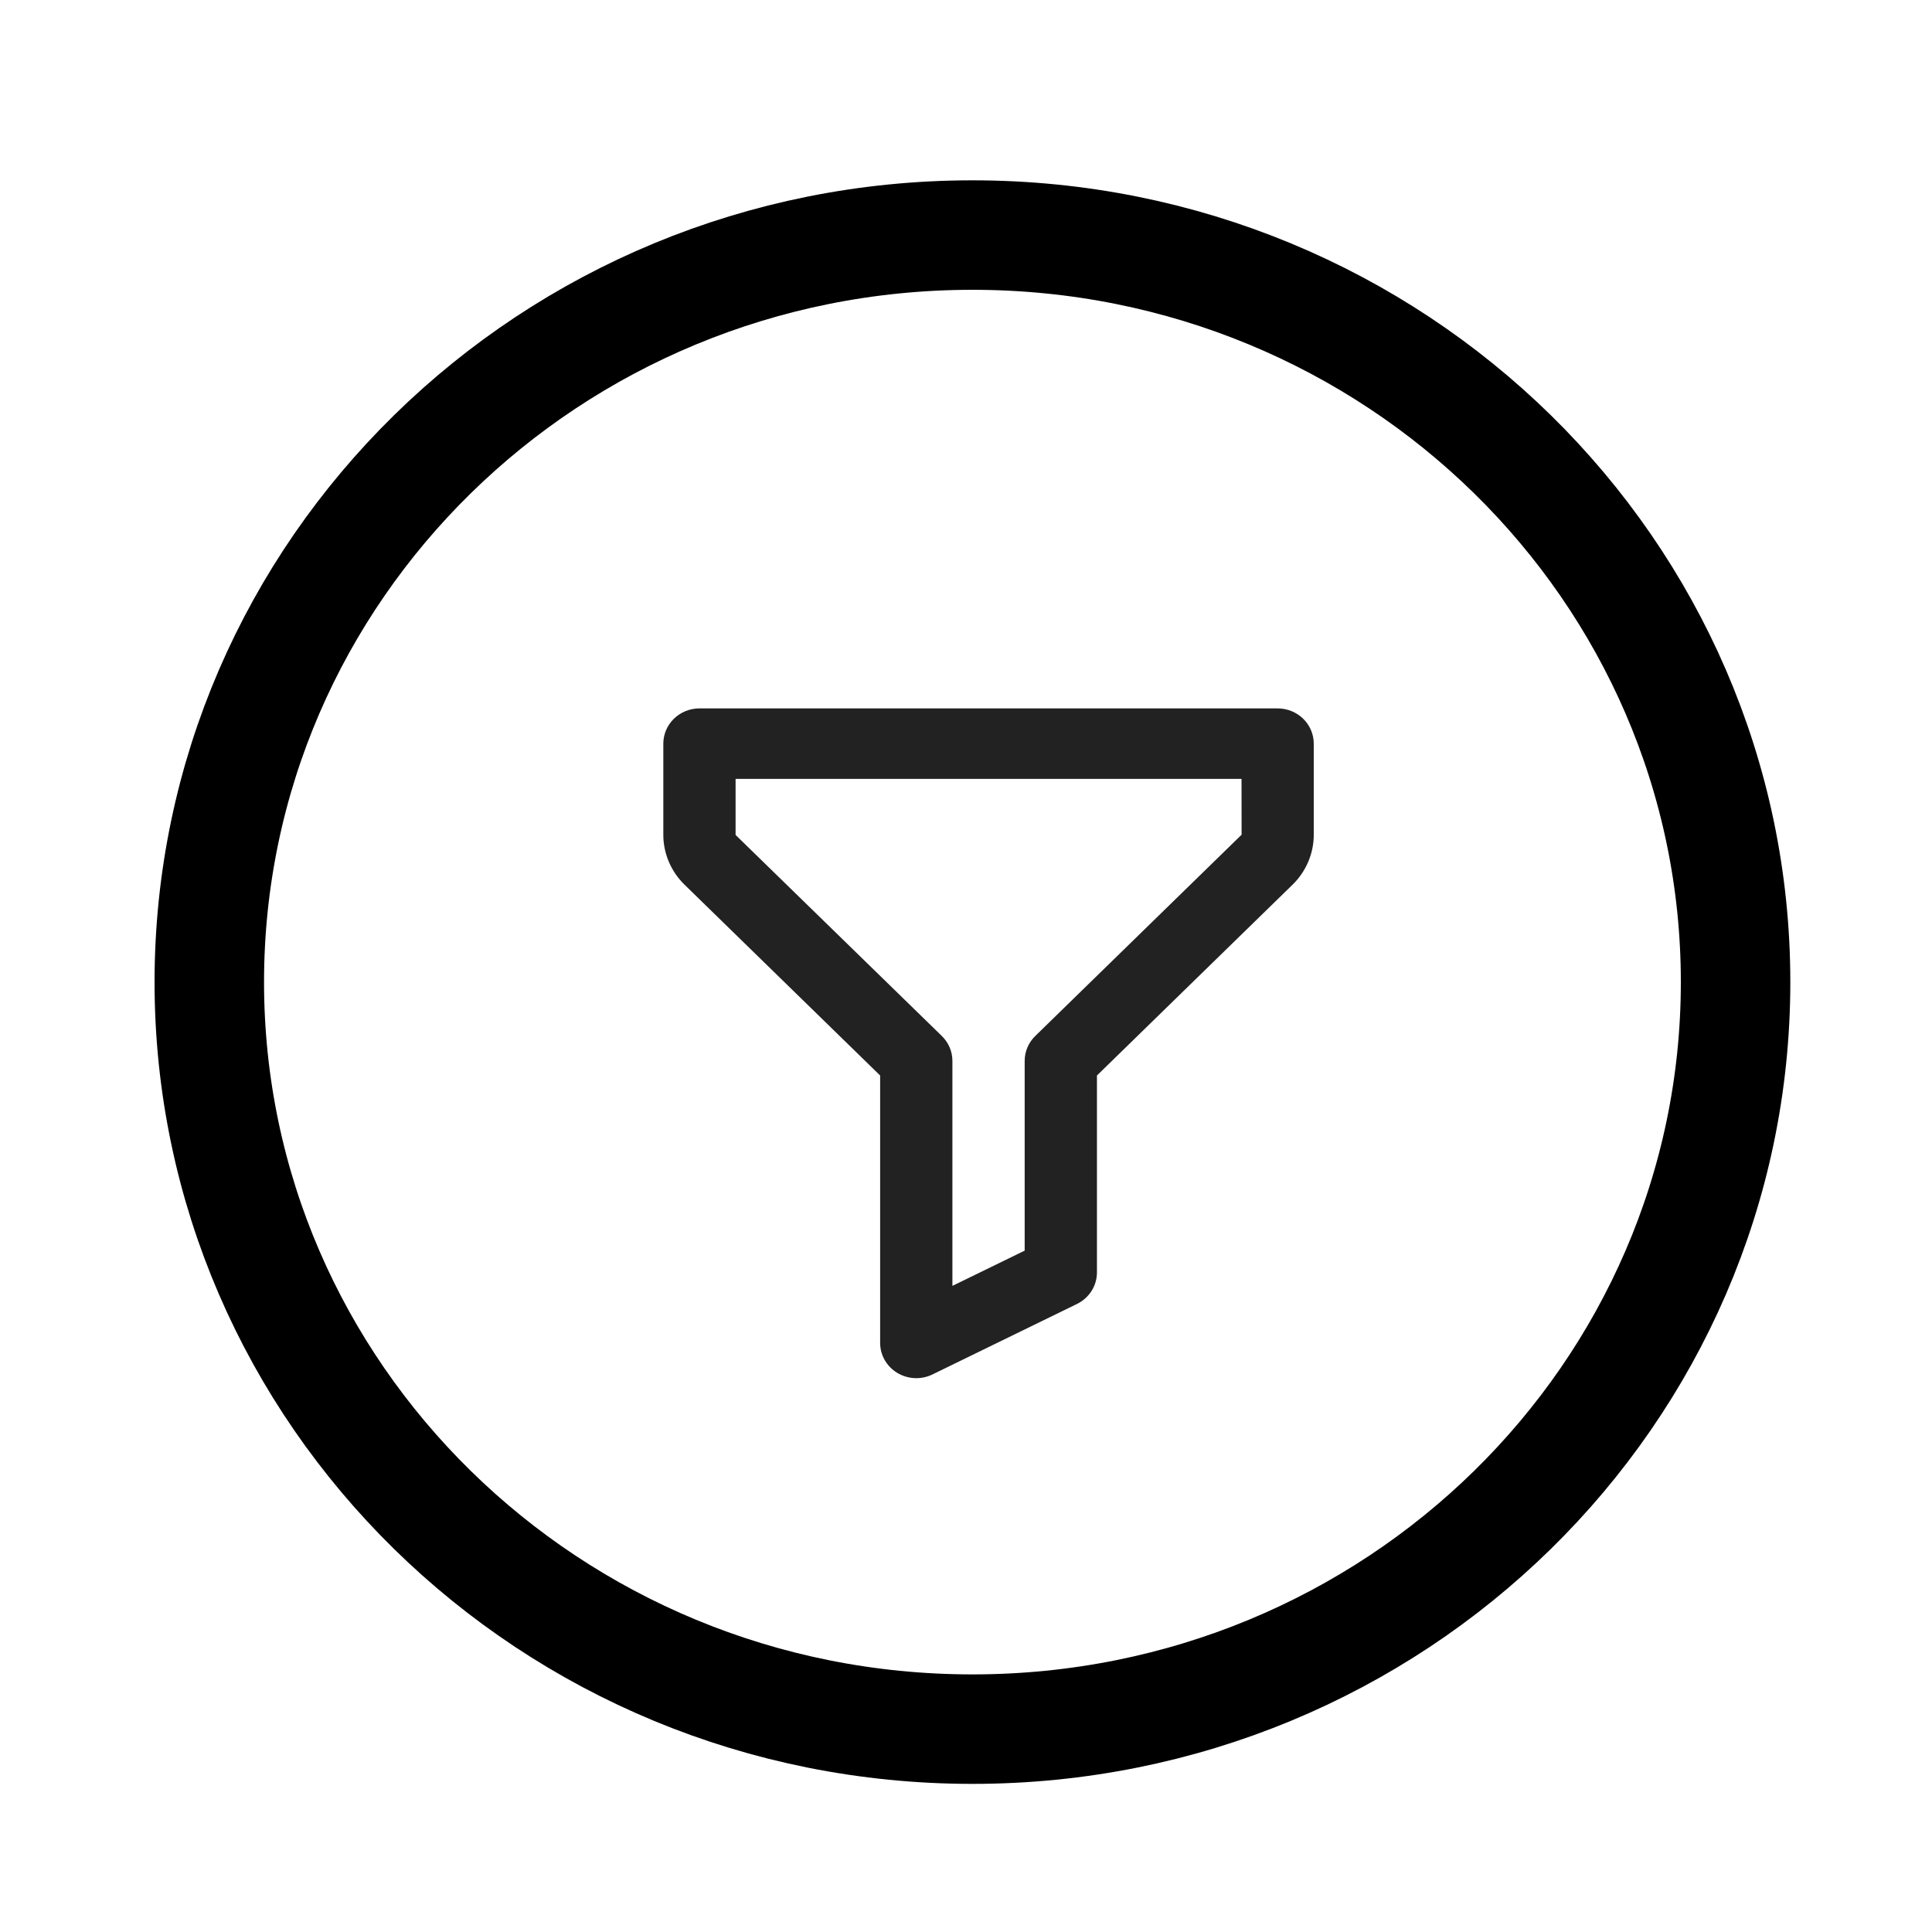 <svg width="300" height="300" viewBox="0 0 300 300" fill="none" xmlns="http://www.w3.org/2000/svg">
<path d="M269.5 152.5C269.5 216.407 216.606 268.5 151 268.5C85.394 268.5 32.5 216.407 32.5 152.5C32.5 88.594 85.394 36.5 151 36.5C216.606 36.5 269.5 88.594 269.5 152.5Z" stroke="black" stroke-width="17"/>
<path d="M198.389 110H108.611C107.123 110 105.696 110.577 104.643 111.603C103.591 112.63 103 114.022 103 115.474V129.651C103 132.513 104.195 135.327 106.271 137.352L136.667 167.003V208.527C136.668 209.46 136.913 210.377 137.379 211.191C137.845 212.005 138.516 212.69 139.329 213.181C140.142 213.671 141.07 213.951 142.025 213.994C142.98 214.037 143.93 213.842 144.786 213.426L167.23 202.479C169.133 201.548 170.333 199.654 170.333 197.58V167.003L200.729 137.352C202.805 135.327 204 132.513 204 129.651V115.474C204 114.022 203.409 112.63 202.357 111.603C201.304 110.577 199.877 110 198.389 110V110ZM160.755 160.867C160.233 161.375 159.819 161.978 159.537 162.642C159.255 163.306 159.11 164.018 159.111 164.737V194.197L147.889 199.671V164.737C147.89 164.018 147.745 163.306 147.463 162.642C147.181 161.978 146.767 161.375 146.245 160.867L114.222 129.651V120.947H192.783L192.795 129.612L160.755 160.867V160.867Z" fill="#222222"/>
</svg>
